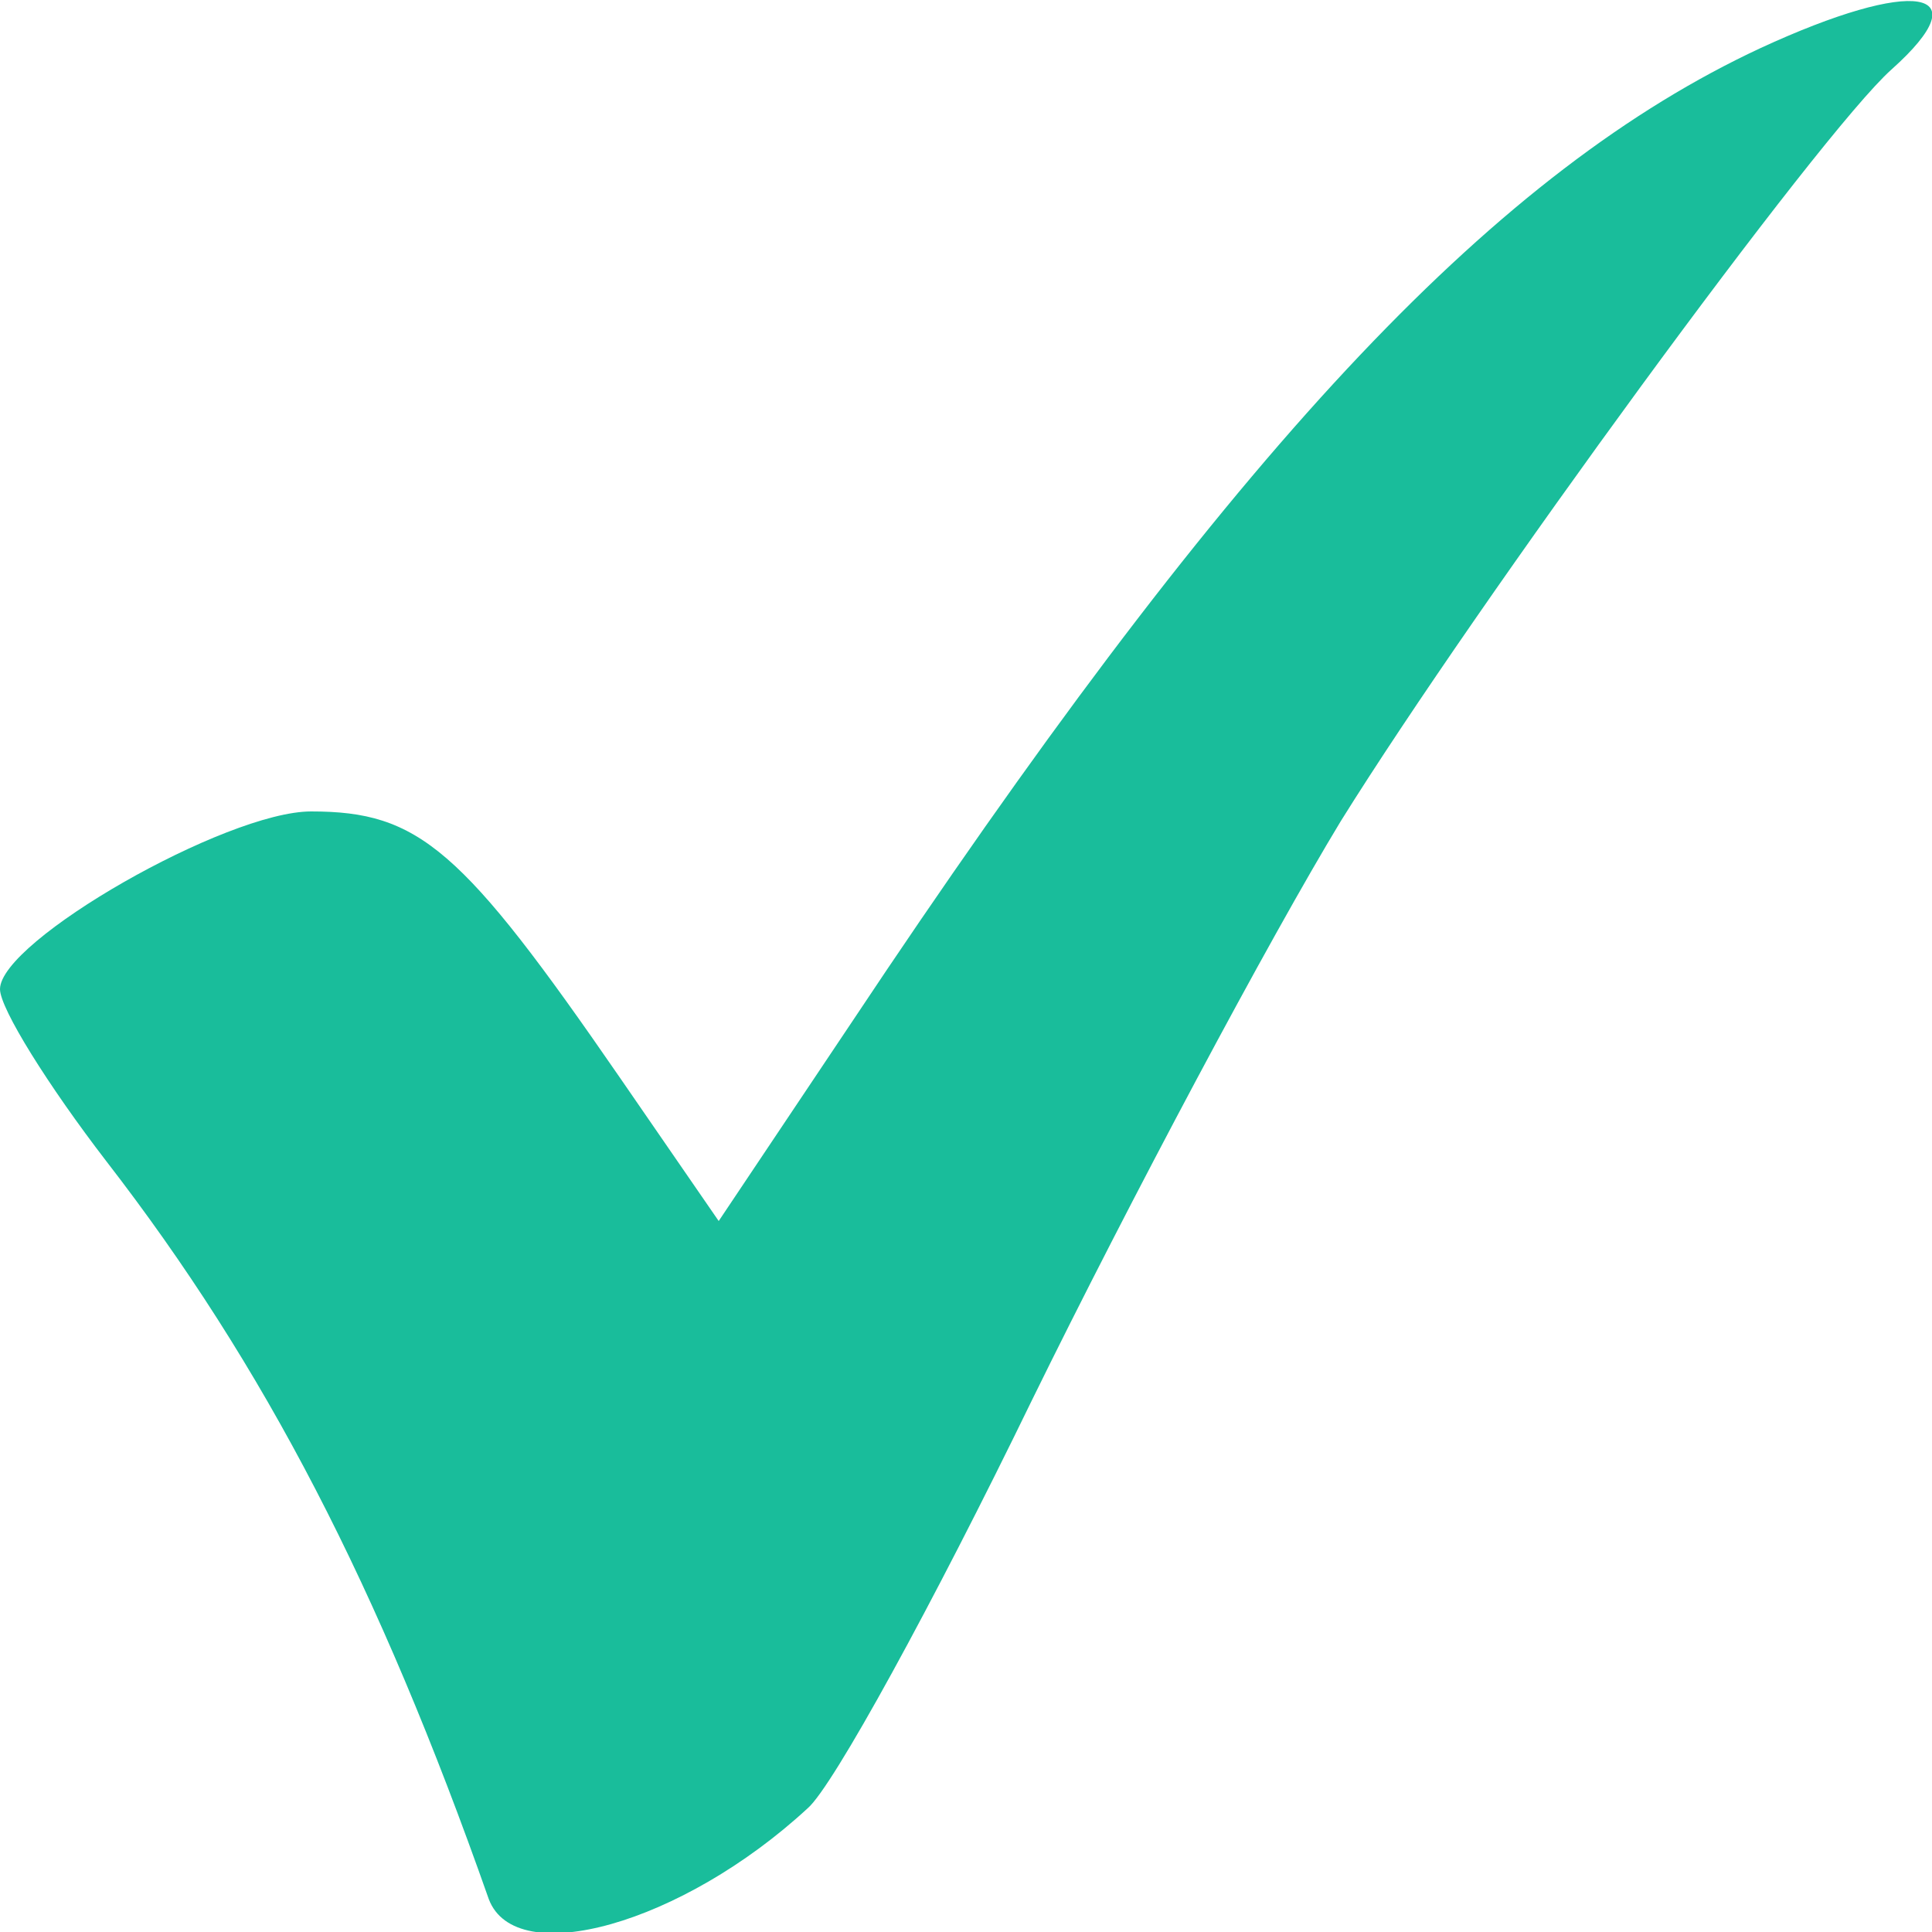 <!DOCTYPE svg PUBLIC "-//W3C//DTD SVG 20010904//EN" "http://www.w3.org/TR/2001/REC-SVG-20010904/DTD/svg10.dtd">
<svg version="1.0" xmlns="http://www.w3.org/2000/svg" width="15px" height="15px" viewBox="0 0 1000 1000" preserveAspectRatio="xMidYMid meet">
<g id="layer101" fill="#19bd9b" stroke="none">
 <path d="M253 983 c-57 -162 -116 -276 -198 -382 -30 -39 -55 -79 -55 -89 0 -25 117 -92 161 -92 56 0 78 19 160 138 l51 74 87 -130 c186 -276 317 -414 452 -477 80 -37 115 -31 68 11 -37 33 -214 275 -285 389 -37 61 -109 196 -160 300 -51 105 -103 200 -116 211 -65 60 -151 84 -165 47z"/>
 </g>

</svg>
